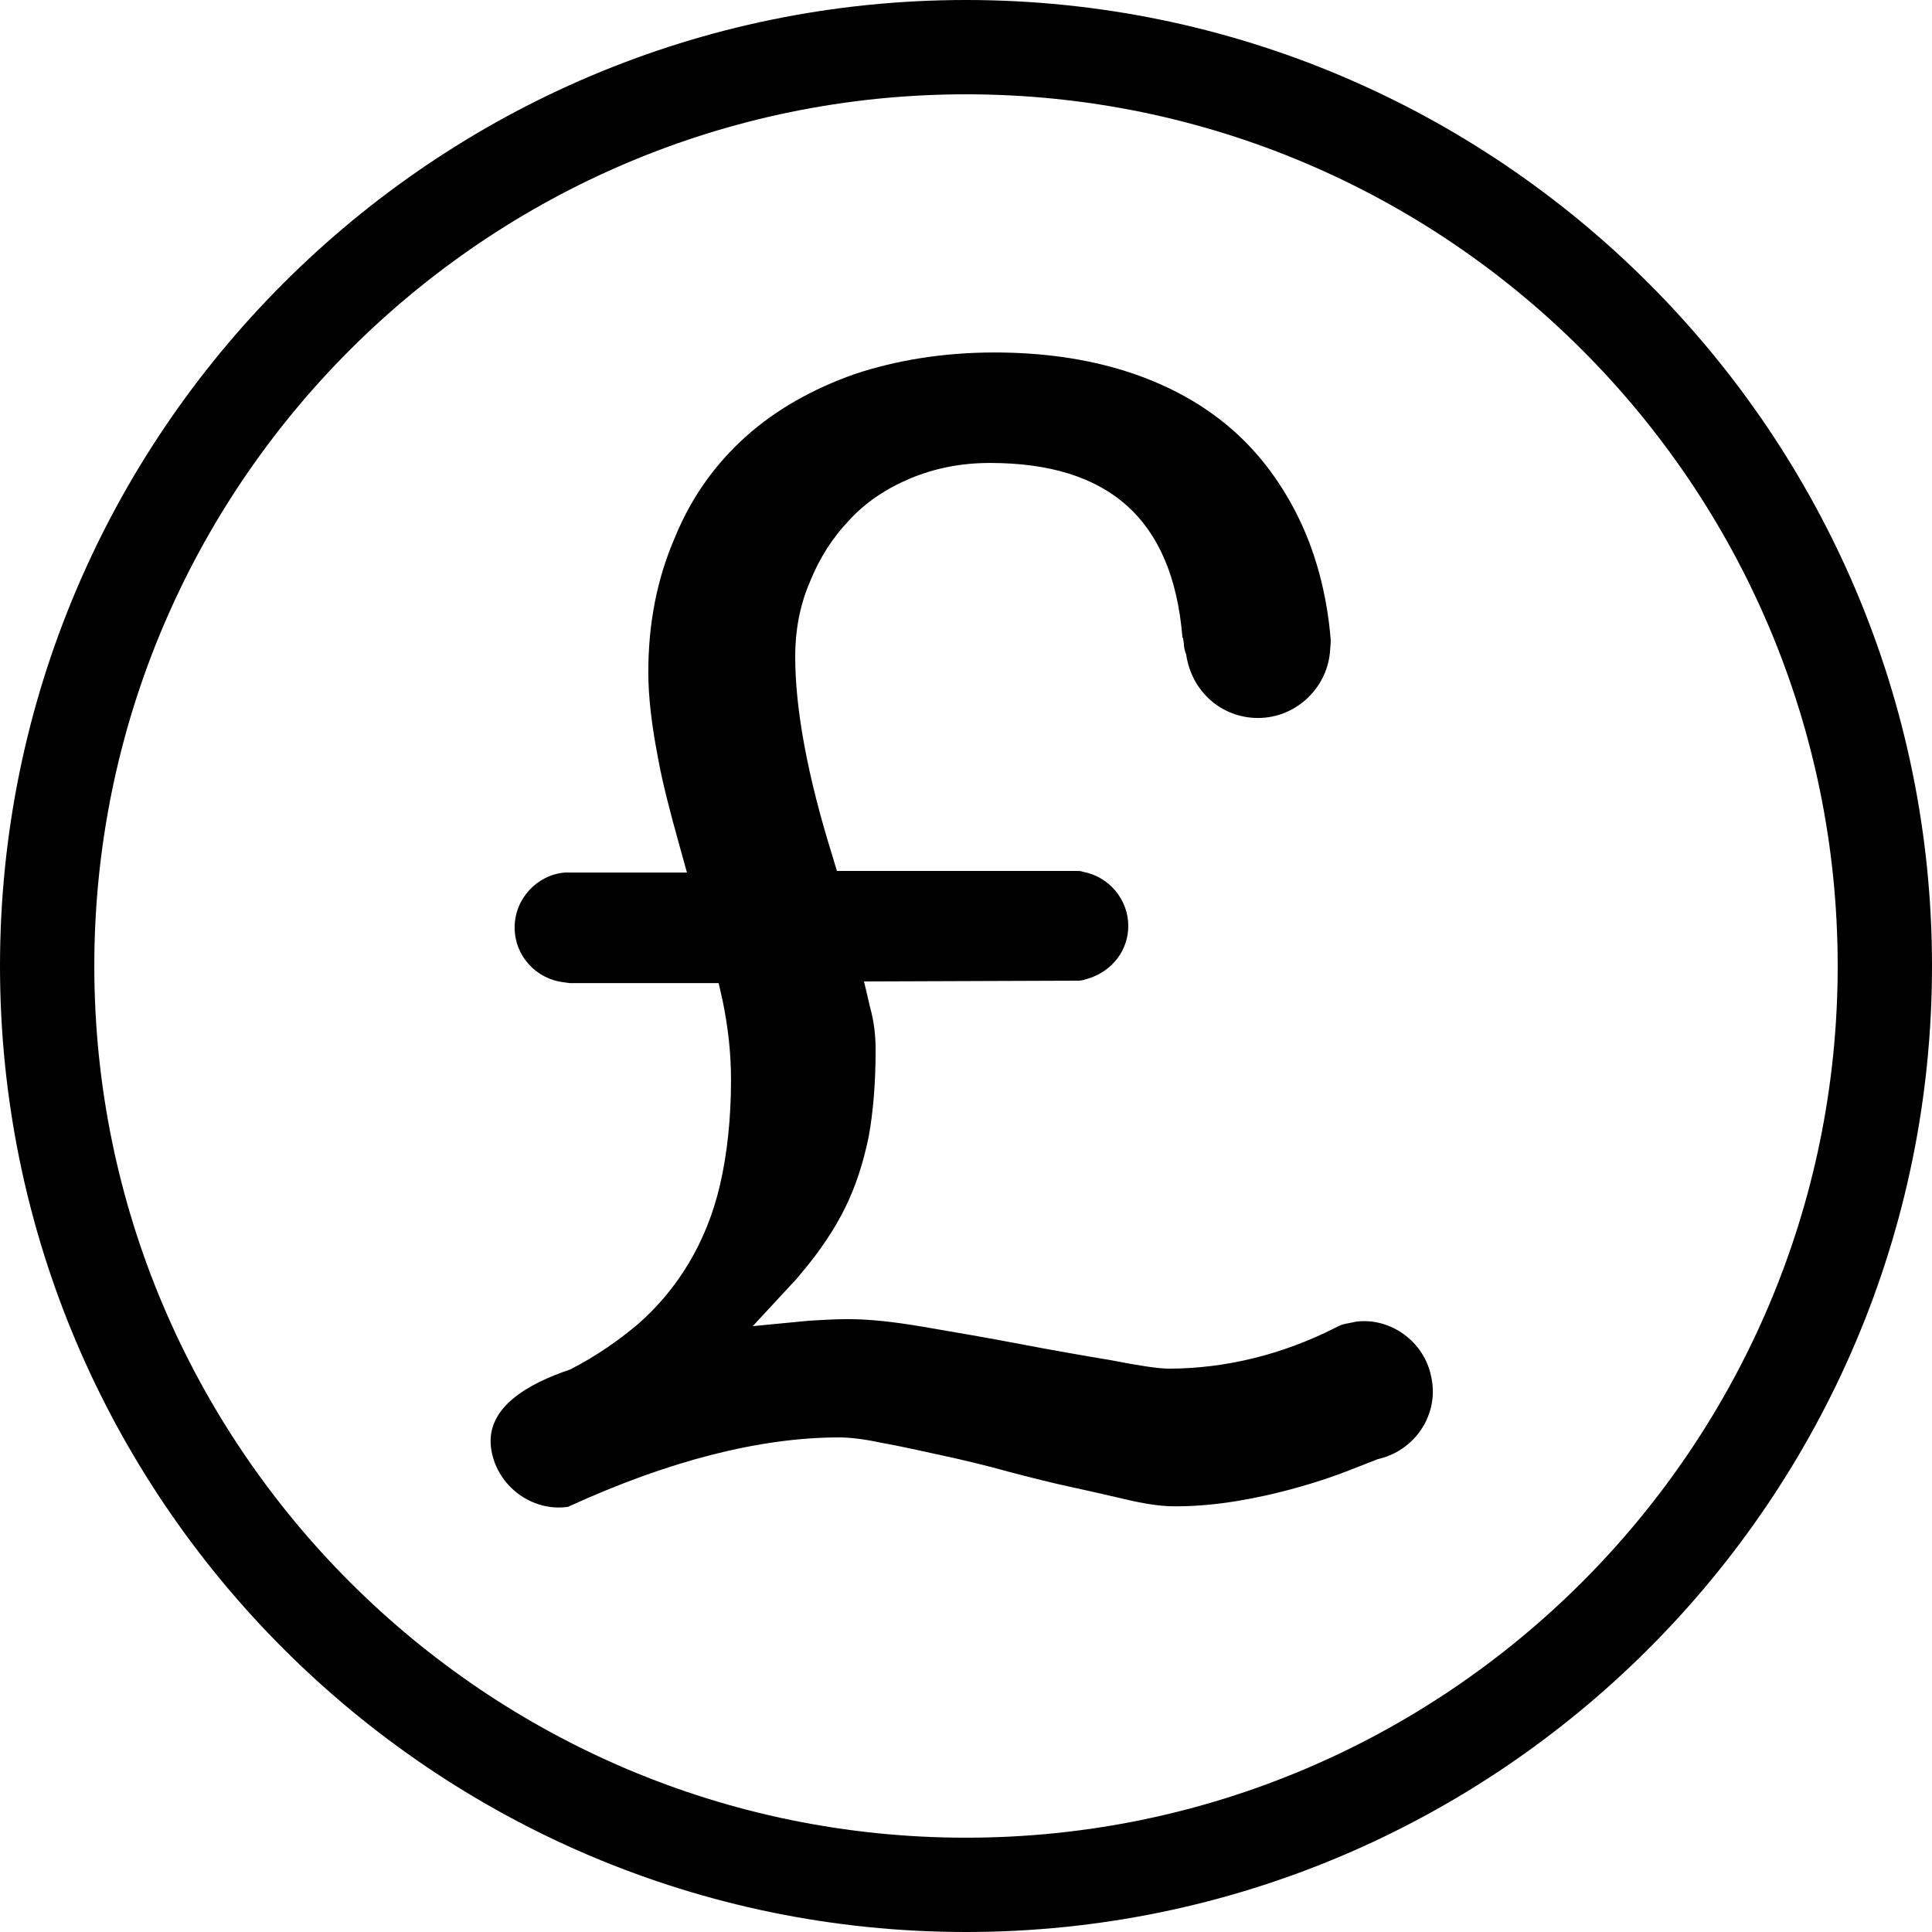 <!-- Generated by IcoMoon.io -->
<svg version="1.1" xmlns="http://www.w3.org/2000/svg" width="32" height="32" viewBox="0 0 32 32">
<title>GBP</title>
<path d="M16 32c-8.819 0-16-7.181-16-16s7.181-16 16-16 16 7.181 16 16-7.181 16-16 16v0zM16 1.562c-7.962 0-14.438 6.477-14.438 14.438s6.477 14.438 14.438 14.438 14.438-6.477 14.438-14.438-6.477-14.438-14.438-14.438v0z"></path>
<path d="M22.477 21.888v0l-0.128 0.026c-0.077 0.013-0.128 0.026-0.179 0.051l-0.051 0.026c-0.883 0.448-1.83 0.678-2.765 0.678-0.166 0-0.499-0.051-0.96-0.141-0.461-0.077-0.973-0.166-1.51-0.269s-1.062-0.192-1.587-0.282c-0.525-0.090-0.922-0.128-1.242-0.128-0.218 0-0.435 0.013-0.653 0.026l-0.934 0.090 0.64-0.691c0.064-0.064 0.128-0.141 0.179-0.205 0.282-0.333 0.525-0.691 0.704-1.050s0.307-0.755 0.397-1.19c0.077-0.422 0.115-0.909 0.115-1.434 0-0.243-0.026-0.474-0.090-0.704l-0.102-0.435 3.558-0.013c0.064 0 0.115-0.026 0.166-0.038 0.397-0.128 0.653-0.474 0.653-0.87 0-0.435-0.32-0.819-0.755-0.896-0.026-0.013-0.064-0.013-0.090-0.013v0c-0.013 0-0.026 0-0.026 0h-3.955l-0.077-0.256c-0.41-1.318-0.614-2.419-0.614-3.302 0-0.422 0.077-0.845 0.243-1.229 0.154-0.384 0.371-0.73 0.653-1.024 0.269-0.294 0.614-0.525 1.011-0.691s0.832-0.256 1.318-0.256c1.971 0 3.021 0.934 3.187 2.867 0 0.013 0 0.026 0.013 0.038l0.013 0.090v0.013c0 0.038 0.013 0.102 0.038 0.166 0.090 0.614 0.589 1.050 1.19 1.050 0.614 0 1.126-0.474 1.19-1.075v0l0.013-0.166c0 0 0-0.026 0-0.038v-0.026c-0.064-0.768-0.256-1.459-0.55-2.048s-0.678-1.088-1.152-1.485c-0.474-0.397-1.050-0.704-1.702-0.909s-1.382-0.307-2.163-0.307c-0.845 0-1.626 0.128-2.317 0.358-0.691 0.243-1.306 0.589-1.805 1.037s-0.896 0.998-1.165 1.651c-0.307 0.704-0.448 1.446-0.448 2.253 0 0.384 0.051 0.845 0.154 1.382 0.077 0.435 0.205 0.922 0.358 1.472l0.128 0.461h-2.022c-0.461 0.038-0.832 0.435-0.832 0.909s0.358 0.858 0.819 0.909l0.090 0.013h2.47l0.064 0.282c0.090 0.435 0.141 0.87 0.141 1.318 0 0.64-0.064 1.229-0.179 1.728s-0.294 0.934-0.525 1.318c-0.23 0.384-0.512 0.717-0.832 0.998-0.333 0.282-0.704 0.538-1.126 0.755-0.678 0.23-1.434 0.627-1.306 1.344 0.102 0.589 0.666 1.011 1.254 0.934 0.013 0 0.013 0 0.038-0.013 1.651-0.755 3.162-1.139 4.467-1.139 0.166 0 0.41 0.026 0.704 0.090 0.294 0.051 0.627 0.128 0.986 0.205s0.73 0.166 1.101 0.269c0.384 0.102 0.742 0.192 1.101 0.269s0.678 0.154 0.96 0.218c0.294 0.064 0.525 0.090 0.691 0.090h0.051c1.331 0 2.739-0.55 2.803-0.576 0.128-0.051 0.525-0.205 0.525-0.205 0.627-0.141 1.024-0.755 0.883-1.37-0.115-0.576-0.666-0.973-1.229-0.909z"></path>
</svg>
